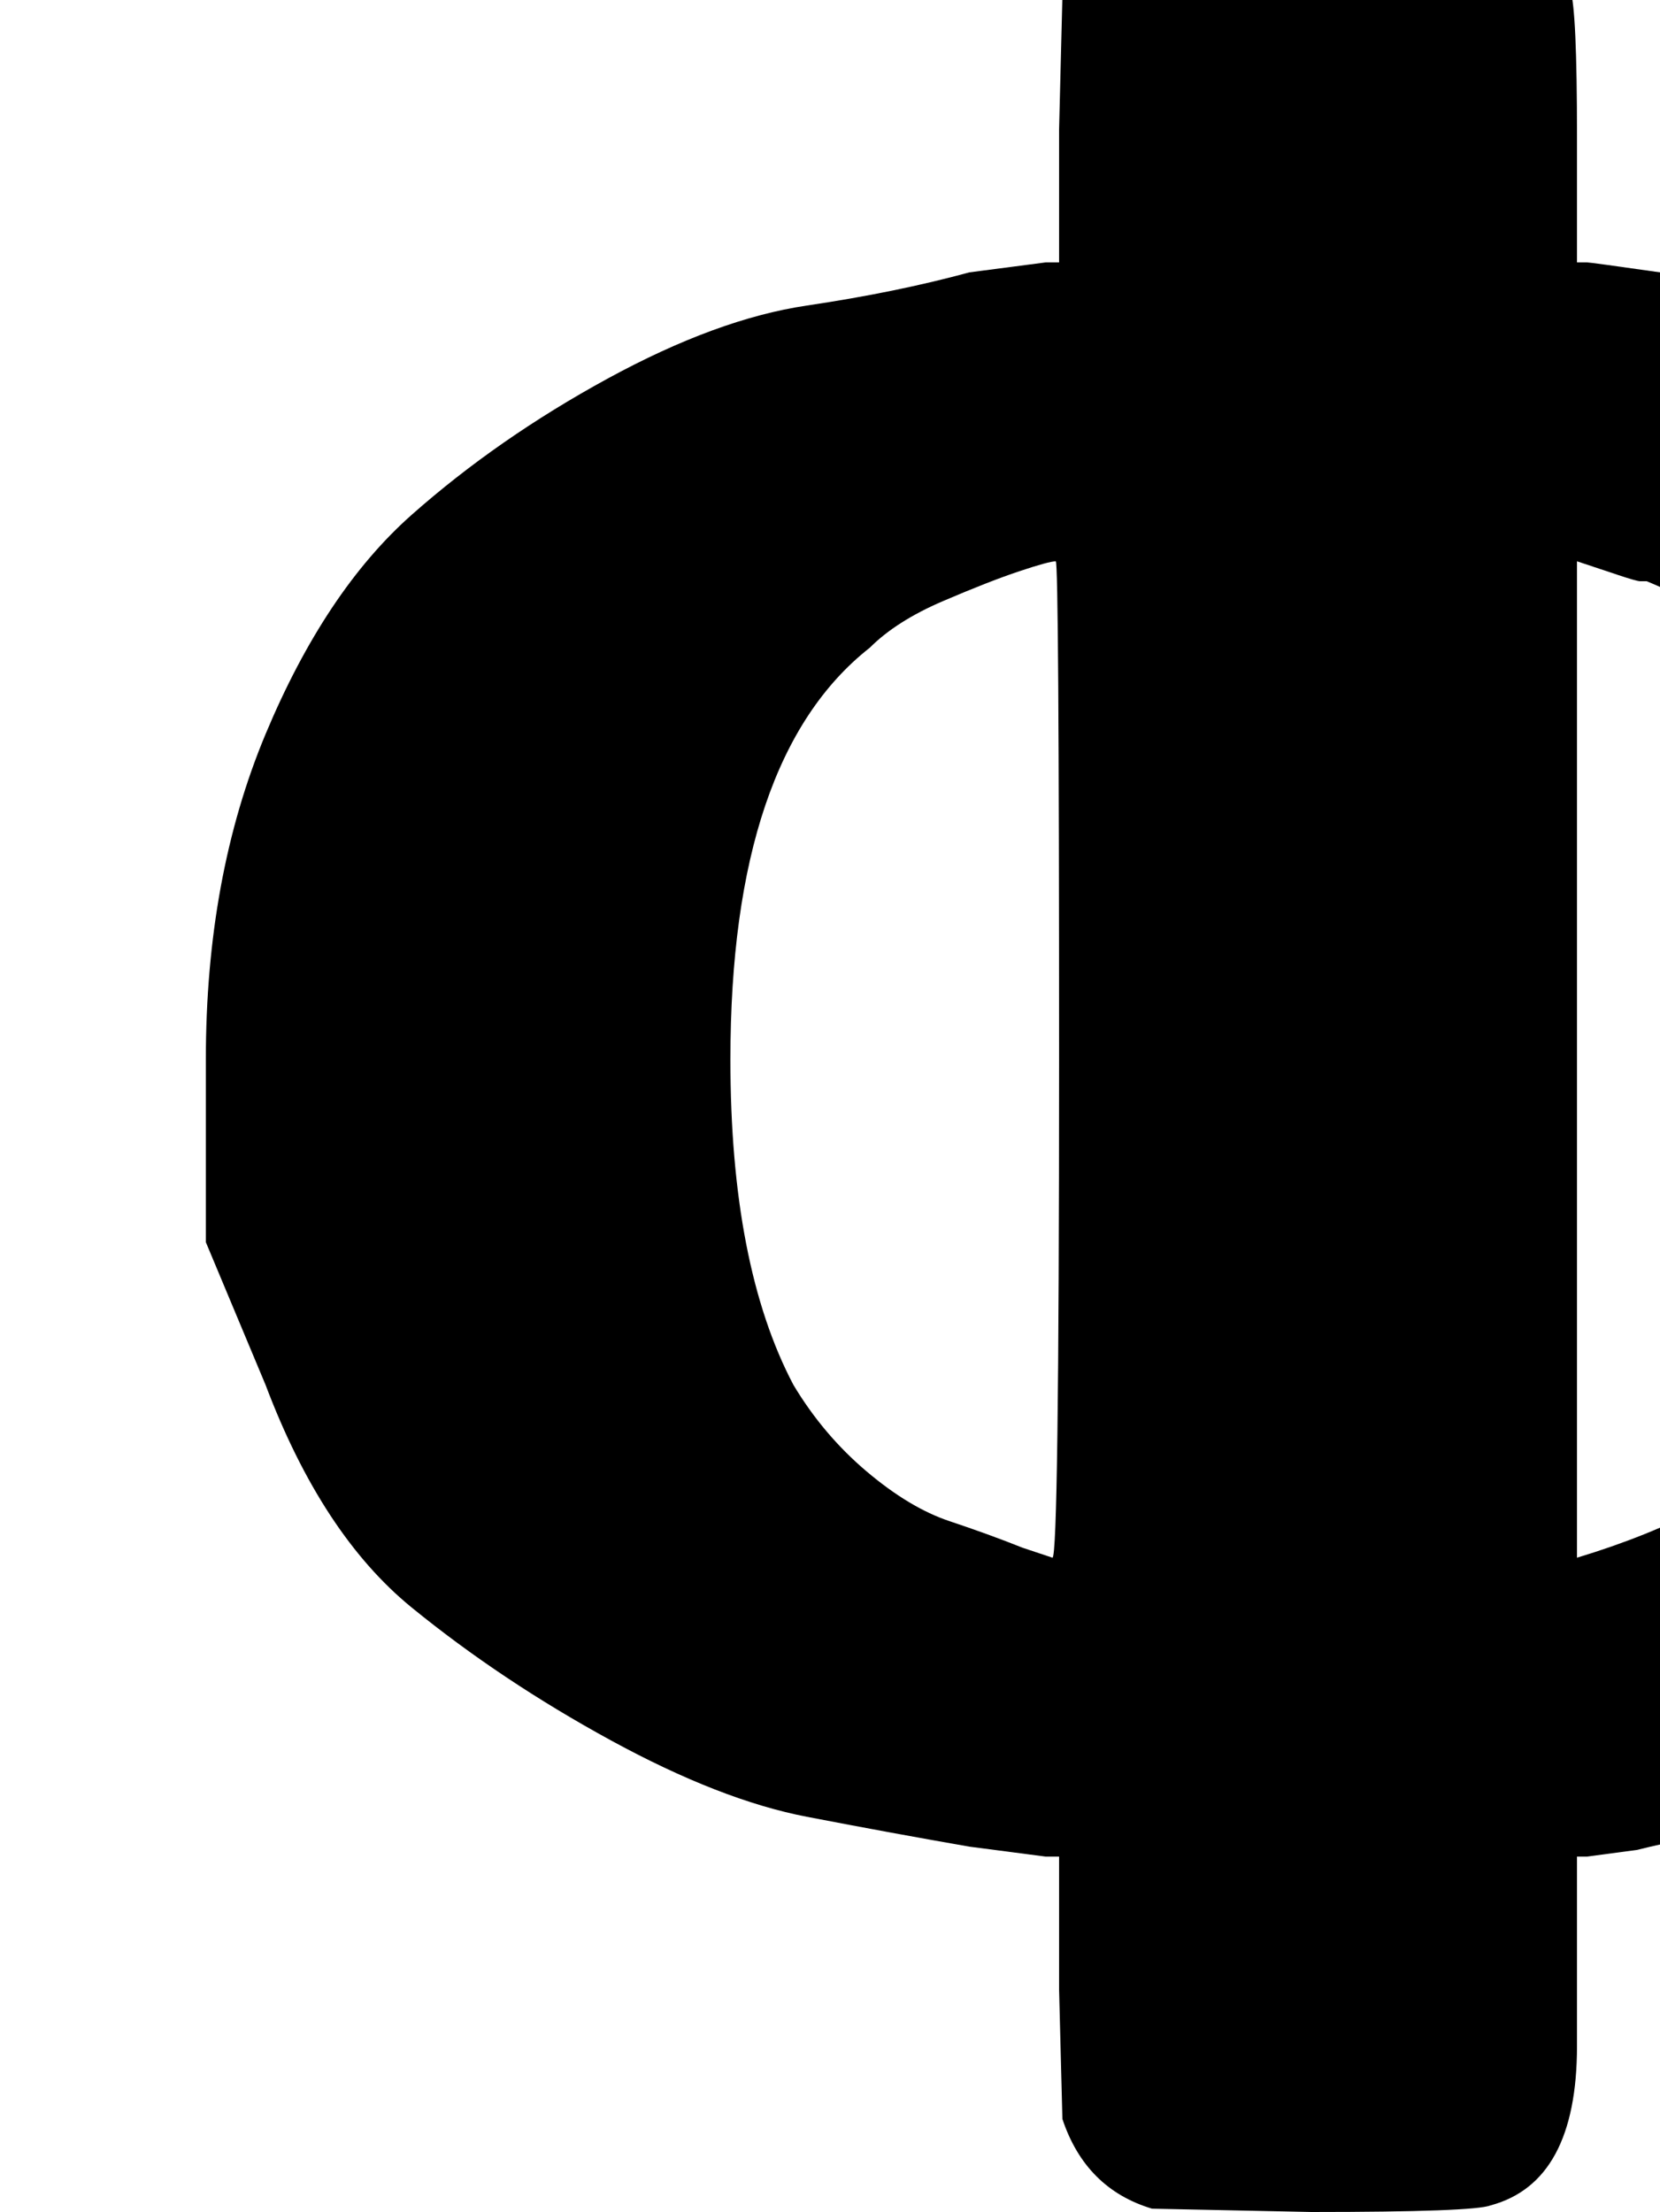 <svg xmlns="http://www.w3.org/2000/svg" role="img" focusable="false" viewBox="0 -666 500 666"
    xmlns:xlink="http://www.w3.org/1999/xlink" aria-hidden="true" style="vertical-align: 0px;">
    <defs>
        <path id="MJX-2-TEX-N-120683" d="M62 292T62 347T80 445T124 511T183 552T243 574T292 584L315 587H319V627L320 667Q329 694 370 694H397H422Q466 694 473 669Q475 663 475 625V587H478Q479 587 500 584T548 575T608 553T668 513T713 446T732 347Q732 253 674 187Q655 167 628 152T576 128T530 116T493 109L478 107H475V69V50Q475 9 449 2Q444 0 395 0L347 1Q327 7 320 28L319 67V107H315L292 110Q269 114 243 119T184 142T124 182T80 249ZM319 197T319 347T318 497Q316 497 307 494T284 485T262 471Q220 438 220 347Q220 285 239 249Q248 234 261 223T286 208T308 200L317 197Q319 197 319 347ZM572 347V357Q572 387 569 407T548 452T496 491Q495 491 494 491T487 493T475 497V197Q518 210 541 232T571 303Q572 312 572 347"></path>
    </defs>
    <g stroke="currentColor" fill="currentColor" stroke-width="0" transform="scale(1,-1)">
        <g data-mml-node="math">
            <g data-mml-node="mn">
                <use data-c="120683" xlink:href="#MJX-2-TEX-N-120683"></use>
            </g>
        </g>
    </g>
</svg>
